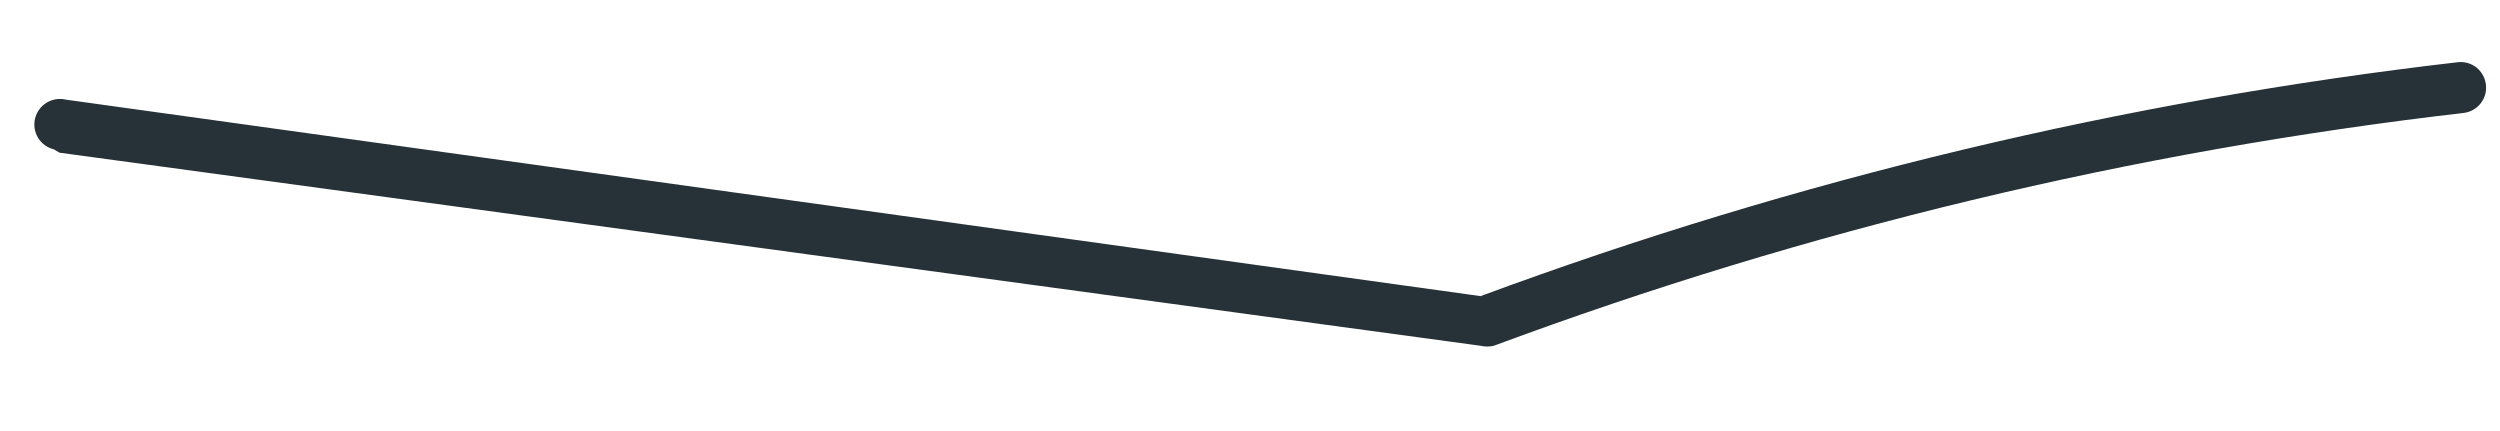 <svg width="29" height="5" viewBox="0 0 29 5" fill="none" xmlns="http://www.w3.org/2000/svg">
<path d="M0.624 1.732C0.548 1.714 0.482 1.665 0.441 1.598C0.401 1.531 0.388 1.45 0.407 1.374C0.426 1.297 0.474 1.232 0.541 1.191C0.608 1.15 0.689 1.138 0.765 1.156L17.175 3.435C20.833 2.08 24.641 1.169 28.516 0.721C28.592 0.714 28.668 0.736 28.728 0.784C28.787 0.832 28.826 0.901 28.836 0.977C28.841 1.016 28.839 1.055 28.829 1.093C28.819 1.131 28.801 1.166 28.777 1.197C28.754 1.228 28.724 1.254 28.69 1.273C28.656 1.293 28.619 1.305 28.58 1.31C24.735 1.755 20.957 2.662 17.328 4.011C17.278 4.023 17.225 4.023 17.175 4.011L0.689 1.771L0.624 1.732Z" fill="#263238"/>
</svg>
